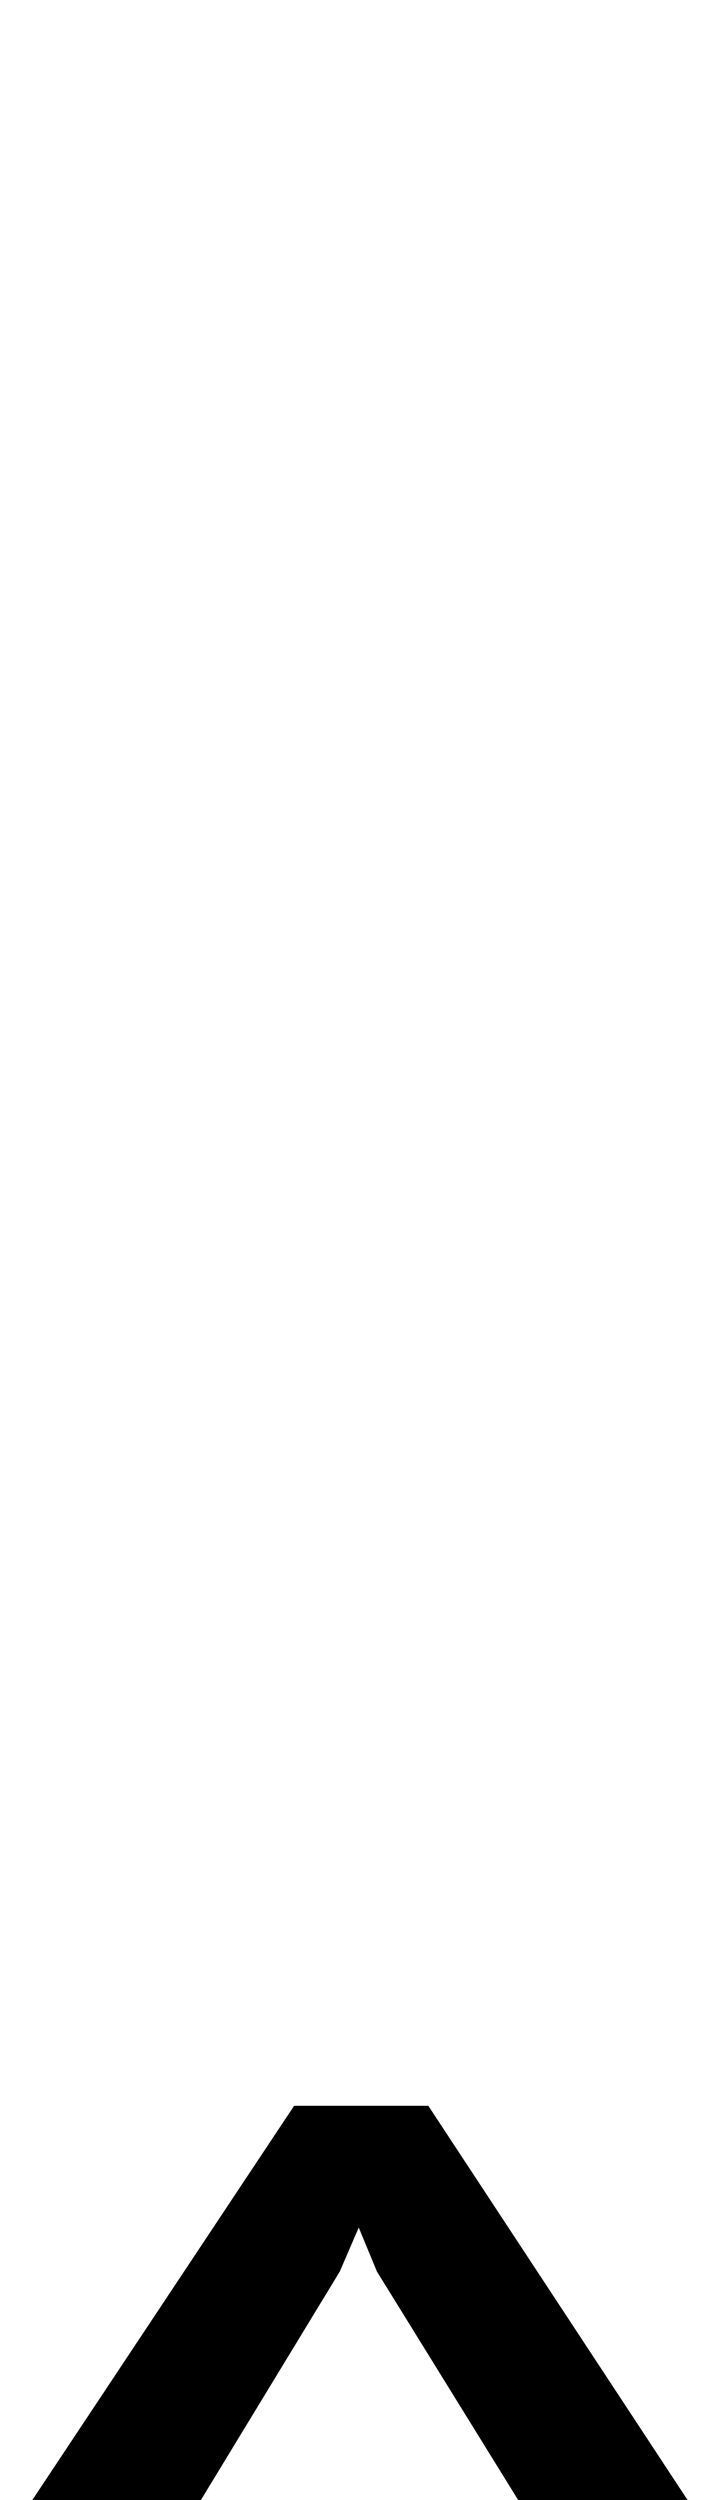 <svg id="svg-caretSign" xmlns="http://www.w3.org/2000/svg" width="101" height="350"><path d="M604 364 630.531 302.449 656 364 896 752H1136L728 132H540L128 752H368Z" transform="translate(-12.8 281.6) scale(0.1)"/></svg>
